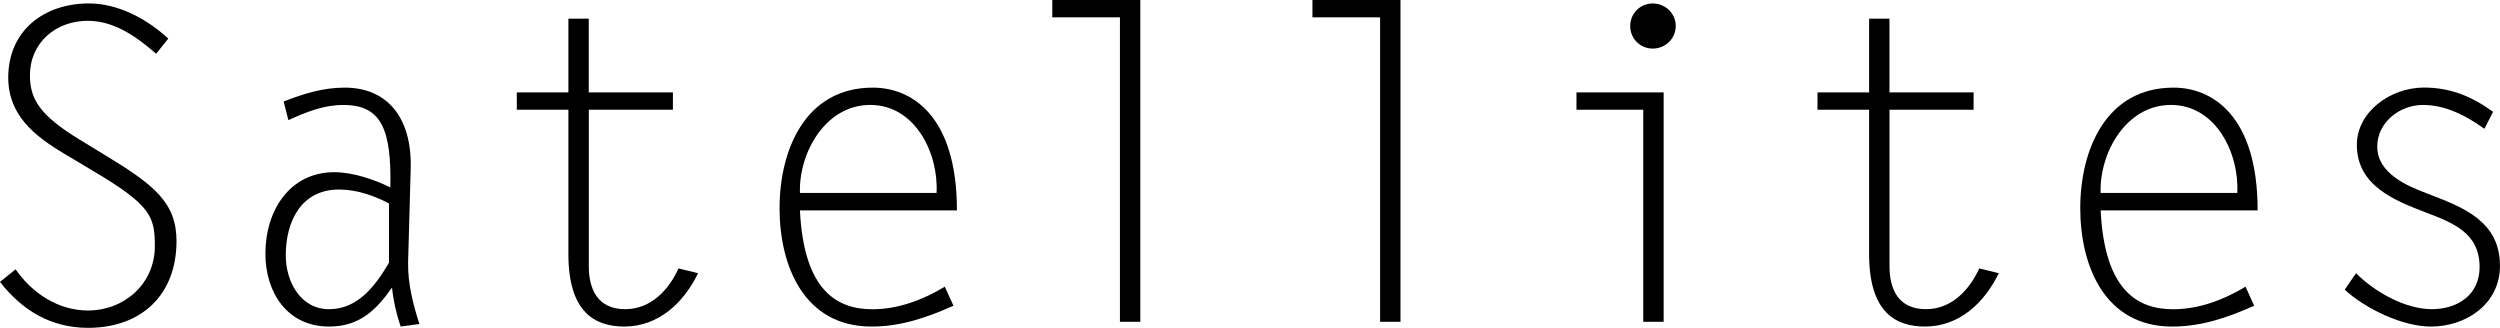 <?xml version="1.0" encoding="utf-8"?>
<!-- Generator: Adobe Illustrator 15.0.0, SVG Export Plug-In . SVG Version: 6.00 Build 0)  -->
<!DOCTYPE svg PUBLIC "-//W3C//DTD SVG 1.1//EN" "http://www.w3.org/Graphics/SVG/1.1/DTD/svg11.dtd">
<svg version="1.1" id="Layer_1" xmlns="http://www.w3.org/2000/svg" xmlns:xlink="http://www.w3.org/1999/xlink" x="0px" y="0px"
	 width="115.321px" height="15.123px" viewBox="42.993 24.829 115.321 15.123"
	 enable-background="new 42.993 24.829 115.321 15.123" xml:space="preserve">
<g>
	<path d="M50.196,27.309c-0.9-0.78-1.92-1.52-3.161-1.52c-1.46,0-2.661,1-2.661,2.521c0,1.12,0.5,1.86,2.26,2.94l1.18,0.72
		c2.281,1.38,3.321,2.201,3.321,3.981c0,2.48-1.62,4.001-4.081,4.001c-1.701,0-3.041-0.8-4.061-2.12l0.72-0.58
		c0.76,1.1,1.96,1.9,3.341,1.9c1.68,0,3.081-1.24,3.081-2.961c0-1.36-0.16-1.881-2.821-3.461l-1.34-0.8
		c-1.38-0.82-2.601-1.78-2.601-3.521c0-2.161,1.641-3.421,3.721-3.421c1.36,0,2.681,0.72,3.661,1.62L50.196,27.309z"/>
	<path d="M61.476,39.893c-0.2-0.58-0.34-1.199-0.4-1.801c-0.74,1.061-1.52,1.801-2.9,1.801c-1.94,0-2.94-1.58-2.94-3.36
		c0-2.021,1.14-3.761,3.181-3.761c0.86,0,1.84,0.34,2.581,0.7c0.06-2.681-0.42-3.801-2.161-3.801c-0.92,0-1.7,0.32-2.541,0.7
		l-0.22-0.86c0.92-0.36,1.82-0.64,2.821-0.64c1.94,0,3.101,1.36,3.041,3.721l-0.12,4.321c-0.02,1.021,0.24,1.98,0.52,2.861
		L61.476,39.893z M60.936,34.211c-0.66-0.34-1.46-0.64-2.301-0.64c-1.76,0-2.46,1.479-2.46,3.041c0,1.181,0.66,2.479,2,2.479
		c1.32,0,2.121-1.06,2.761-2.141V34.211z"/>
	<path d="M74.035,29.89h-3.881v7.221c0,1.021,0.38,1.98,1.68,1.98c1.18,0,2-0.88,2.46-1.88l0.9,0.22
		c-0.66,1.36-1.82,2.461-3.401,2.461c-1.36,0-2.581-0.66-2.581-3.341V29.89h-2.38v-0.8h2.38v-3.401h0.94v3.401h3.881v0.8H74.035z"/>
	<path d="M86.975,38.932c-1.22,0.541-2.42,0.961-3.781,0.961c-3.101,0-4.241-2.781-4.241-5.461c0-2.681,1.18-5.561,4.301-5.561
		c1.78,0,3.881,1.28,3.881,5.662h-7.242c0.18,3.721,1.721,4.561,3.341,4.561c1.2,0,2.341-0.438,3.341-1.04L86.975,38.932z
		 M86.195,33.73c0.1-1.82-0.98-4.061-3.061-4.061c-2.06,0-3.3,2.2-3.241,4.061H86.195z"/>
	<path d="M94.654,25.629h-3.121v-0.8h4.061v14.843h-0.94V25.629z"/>
	<path d="M106.654,25.629h-3.12v-0.8h4.061v14.843h-0.94V25.629z"/>
	<path d="M118.793,29.89h-3.08v-0.8h4.021v10.582h-0.94V29.89L118.793,29.89z M120.293,26.029c0,0.58-0.479,1.041-1.061,1.041
		s-1.04-0.46-1.04-1.041c0-0.581,0.46-1.04,1.04-1.04S120.293,25.449,120.293,26.029z"/>
	<path d="M134.034,29.89h-3.881v7.221c0,1.021,0.381,1.98,1.68,1.98c1.181,0,2-0.88,2.461-1.88l0.899,0.22
		c-0.659,1.36-1.819,2.461-3.401,2.461c-1.359,0-2.58-0.66-2.58-3.341V29.89h-2.381v-0.8h2.381v-3.401h0.939v3.401h3.881v0.8
		H134.034z"/>
	<path d="M146.974,38.932c-1.22,0.541-2.42,0.961-3.781,0.961c-3.101,0-4.241-2.781-4.241-5.461c0-2.681,1.18-5.561,4.301-5.561
		c1.781,0,3.881,1.28,3.881,5.662h-7.241c0.18,3.721,1.721,4.561,3.341,4.561c1.2,0,2.342-0.438,3.342-1.04L146.974,38.932z
		 M146.194,33.73c0.1-1.82-0.98-4.061-3.061-4.061c-2.061,0-3.301,2.2-3.241,4.061H146.194z"/>
	<path d="M157.595,30.77c-0.841-0.6-1.781-1.1-2.841-1.1c-1.062,0-2.102,0.8-2.102,1.92c0,1.24,1.381,1.821,2.342,2.18
		c1.619,0.62,3.319,1.261,3.319,3.321c0,1.761-1.562,2.802-3.181,2.802c-1.32,0-3.021-0.82-3.981-1.701l0.521-0.76
		c0.859,0.859,2.261,1.659,3.5,1.659c1.182,0,2.201-0.659,2.201-1.94c0-1.58-1.221-2.04-2.48-2.521
		c-1.46-0.56-3.182-1.24-3.182-3.121c0-1.5,1.521-2.641,3.102-2.641c1.221,0,2.221,0.42,3.182,1.12L157.595,30.77z"/>
</g>
</svg>
